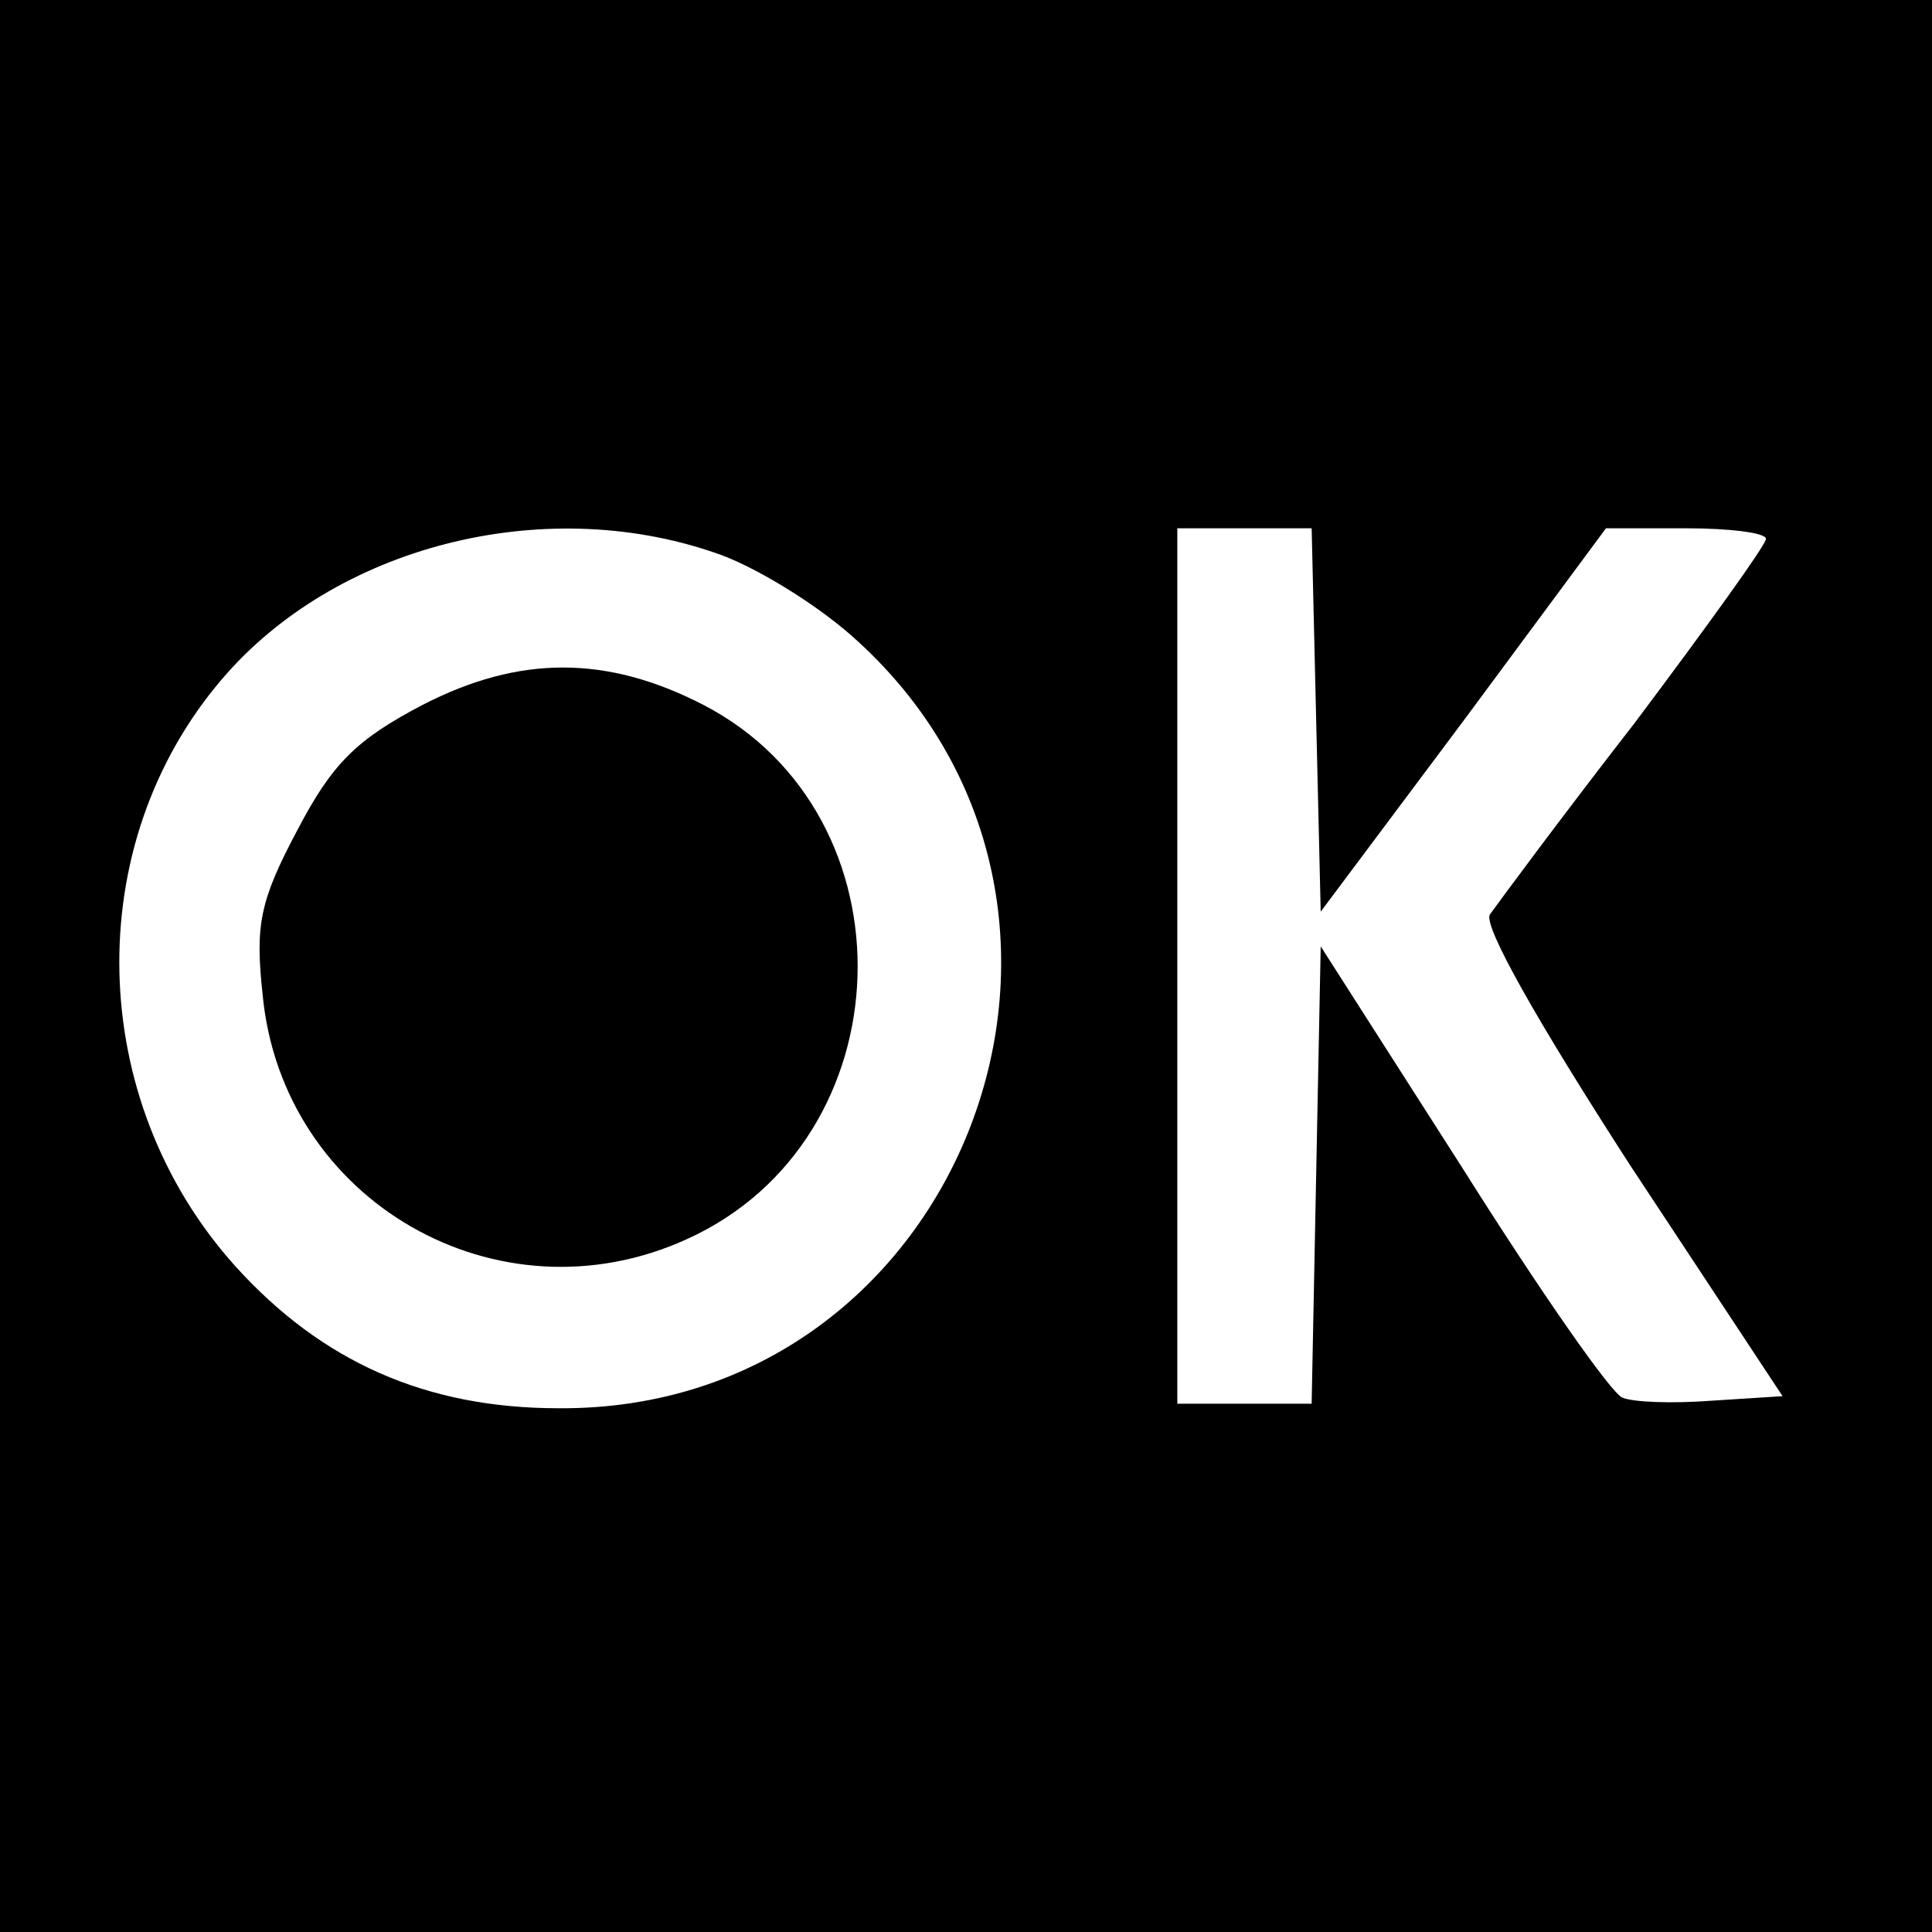 <?xml version="1.0" standalone="no"?>
<!DOCTYPE svg PUBLIC "-//W3C//DTD SVG 20010904//EN"
 "http://www.w3.org/TR/2001/REC-SVG-20010904/DTD/svg10.dtd">
<svg version="1.0" xmlns="http://www.w3.org/2000/svg"
 width="128pt" height="128pt" viewBox="0 0 128 128"
 preserveAspectRatio="xMidYMid meet">
<g transform="translate(0,128) scale(0.1,-0.1)"
fill="#000000" stroke="none">
<path d="M0 640 l0 -640 640 0 640 0 0 640 0 640 -640 0 -640 0 0 -640z m473
274 c25 -8 66 -33 91 -55 202 -178 75 -514 -194 -512 -88 0 -157 31 -214 94
-99 110 -103 279 -9 389 75 88 212 123 326 84z m399 -111 l3 -127 95 127 94
127 53 0 c29 0 53 -3 53 -7 0 -4 -39 -58 -87 -122 -49 -63 -91 -120 -96 -127
-4 -8 31 -70 93 -166 l101 -153 -47 -3 c-26 -2 -52 -1 -59 2 -7 2 -55 71 -106
152 l-94 147 -3 -151 -3 -152 -44 0 -45 0 0 290 0 290 45 0 44 0 3 -127z"/>
<path d="M280 813 c-44 -23 -60 -39 -83 -83 -25 -47 -28 -63 -23 -109 13 -137
156 -219 281 -162 146 66 152 281 11 354 -64 33 -122 33 -186 0z"/>
</g>
</svg>

